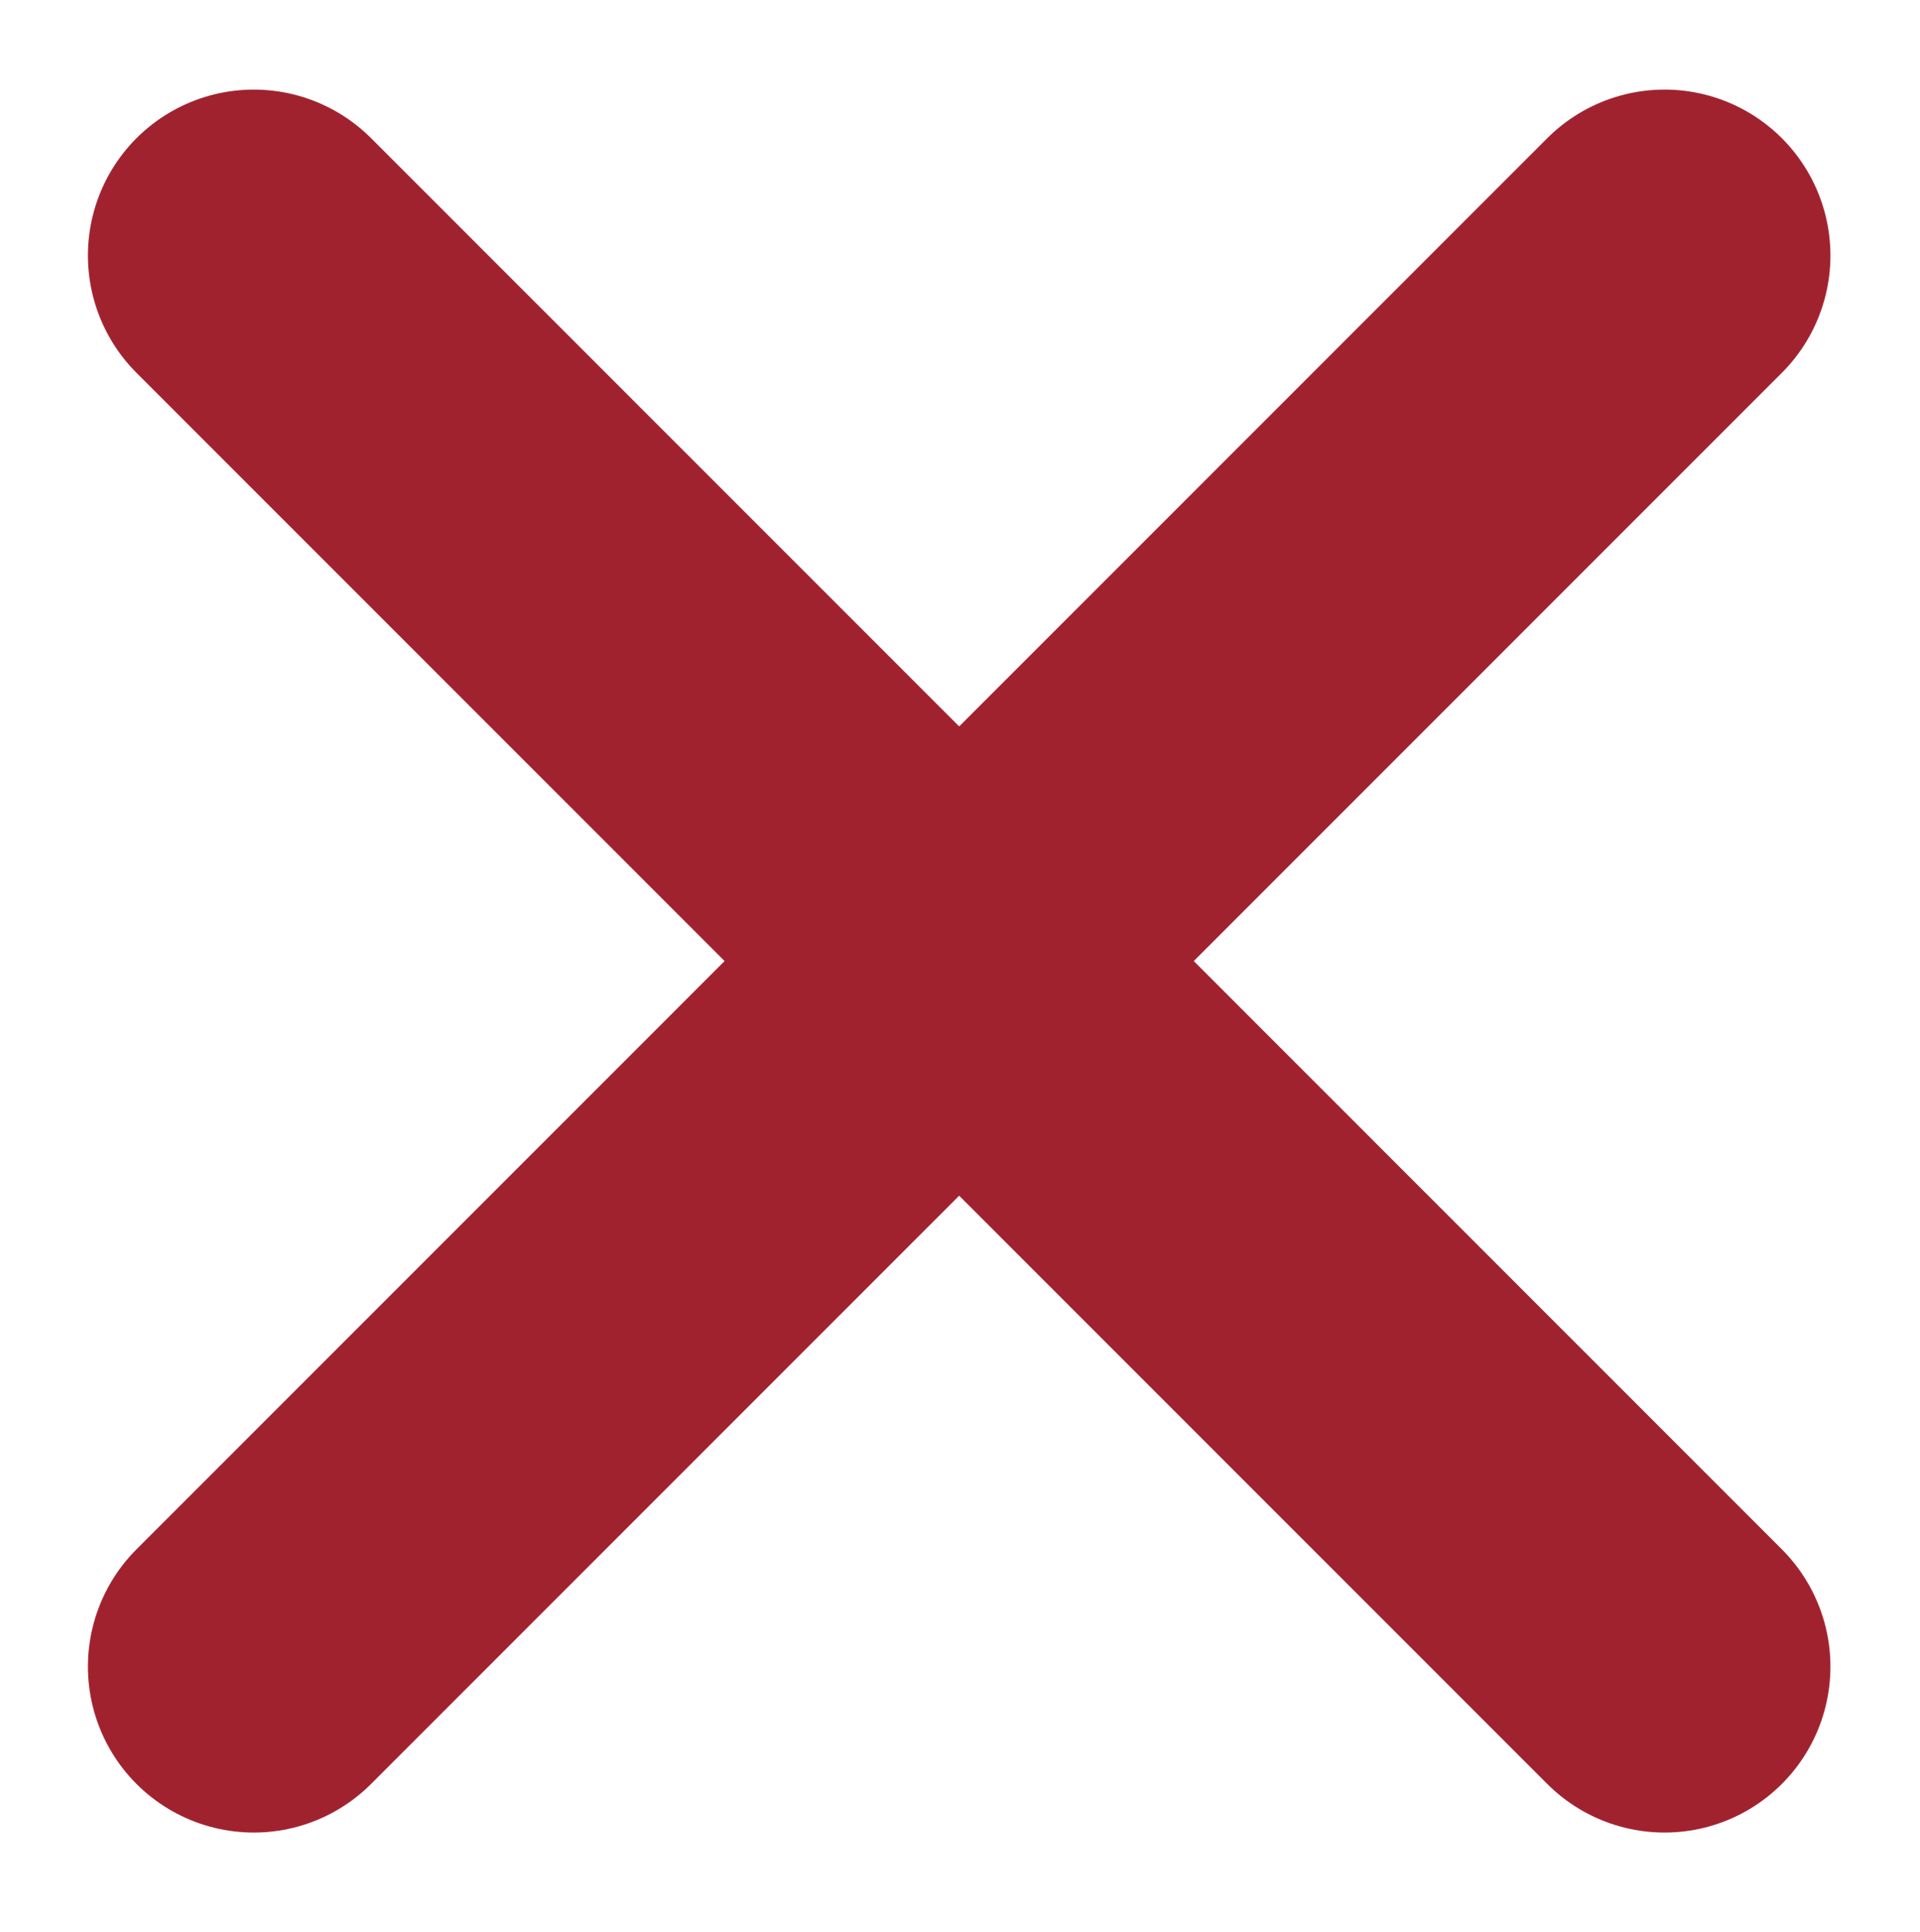 <?xml version="1.0" encoding="utf-8"?>
<!-- Generator: Adobe Illustrator 20.1.0, SVG Export Plug-In . SVG Version: 6.00 Build 0)  -->
<svg version="1.1" id="Laag_1" xmlns="http://www.w3.org/2000/svg" xmlns:xlink="http://www.w3.org/1999/xlink" x="0px" y="0px"
	 viewBox="0 0 231.5 232.9" style="enable-background:new 0 0 231.5 232.9;" xml:space="preserve">
<style type="text/css">
	.st0{fill:none;stroke:#A1222F;stroke-width:40;stroke-linecap:round;stroke-miterlimit:10;}
</style>
<g>
	<line class="st0" x1="30.6" y1="30.8" x2="200.7" y2="200.9"/>
	<line class="st0" x1="200.7" y1="30.8" x2="30.6" y2="200.9"/>
</g>
</svg>
